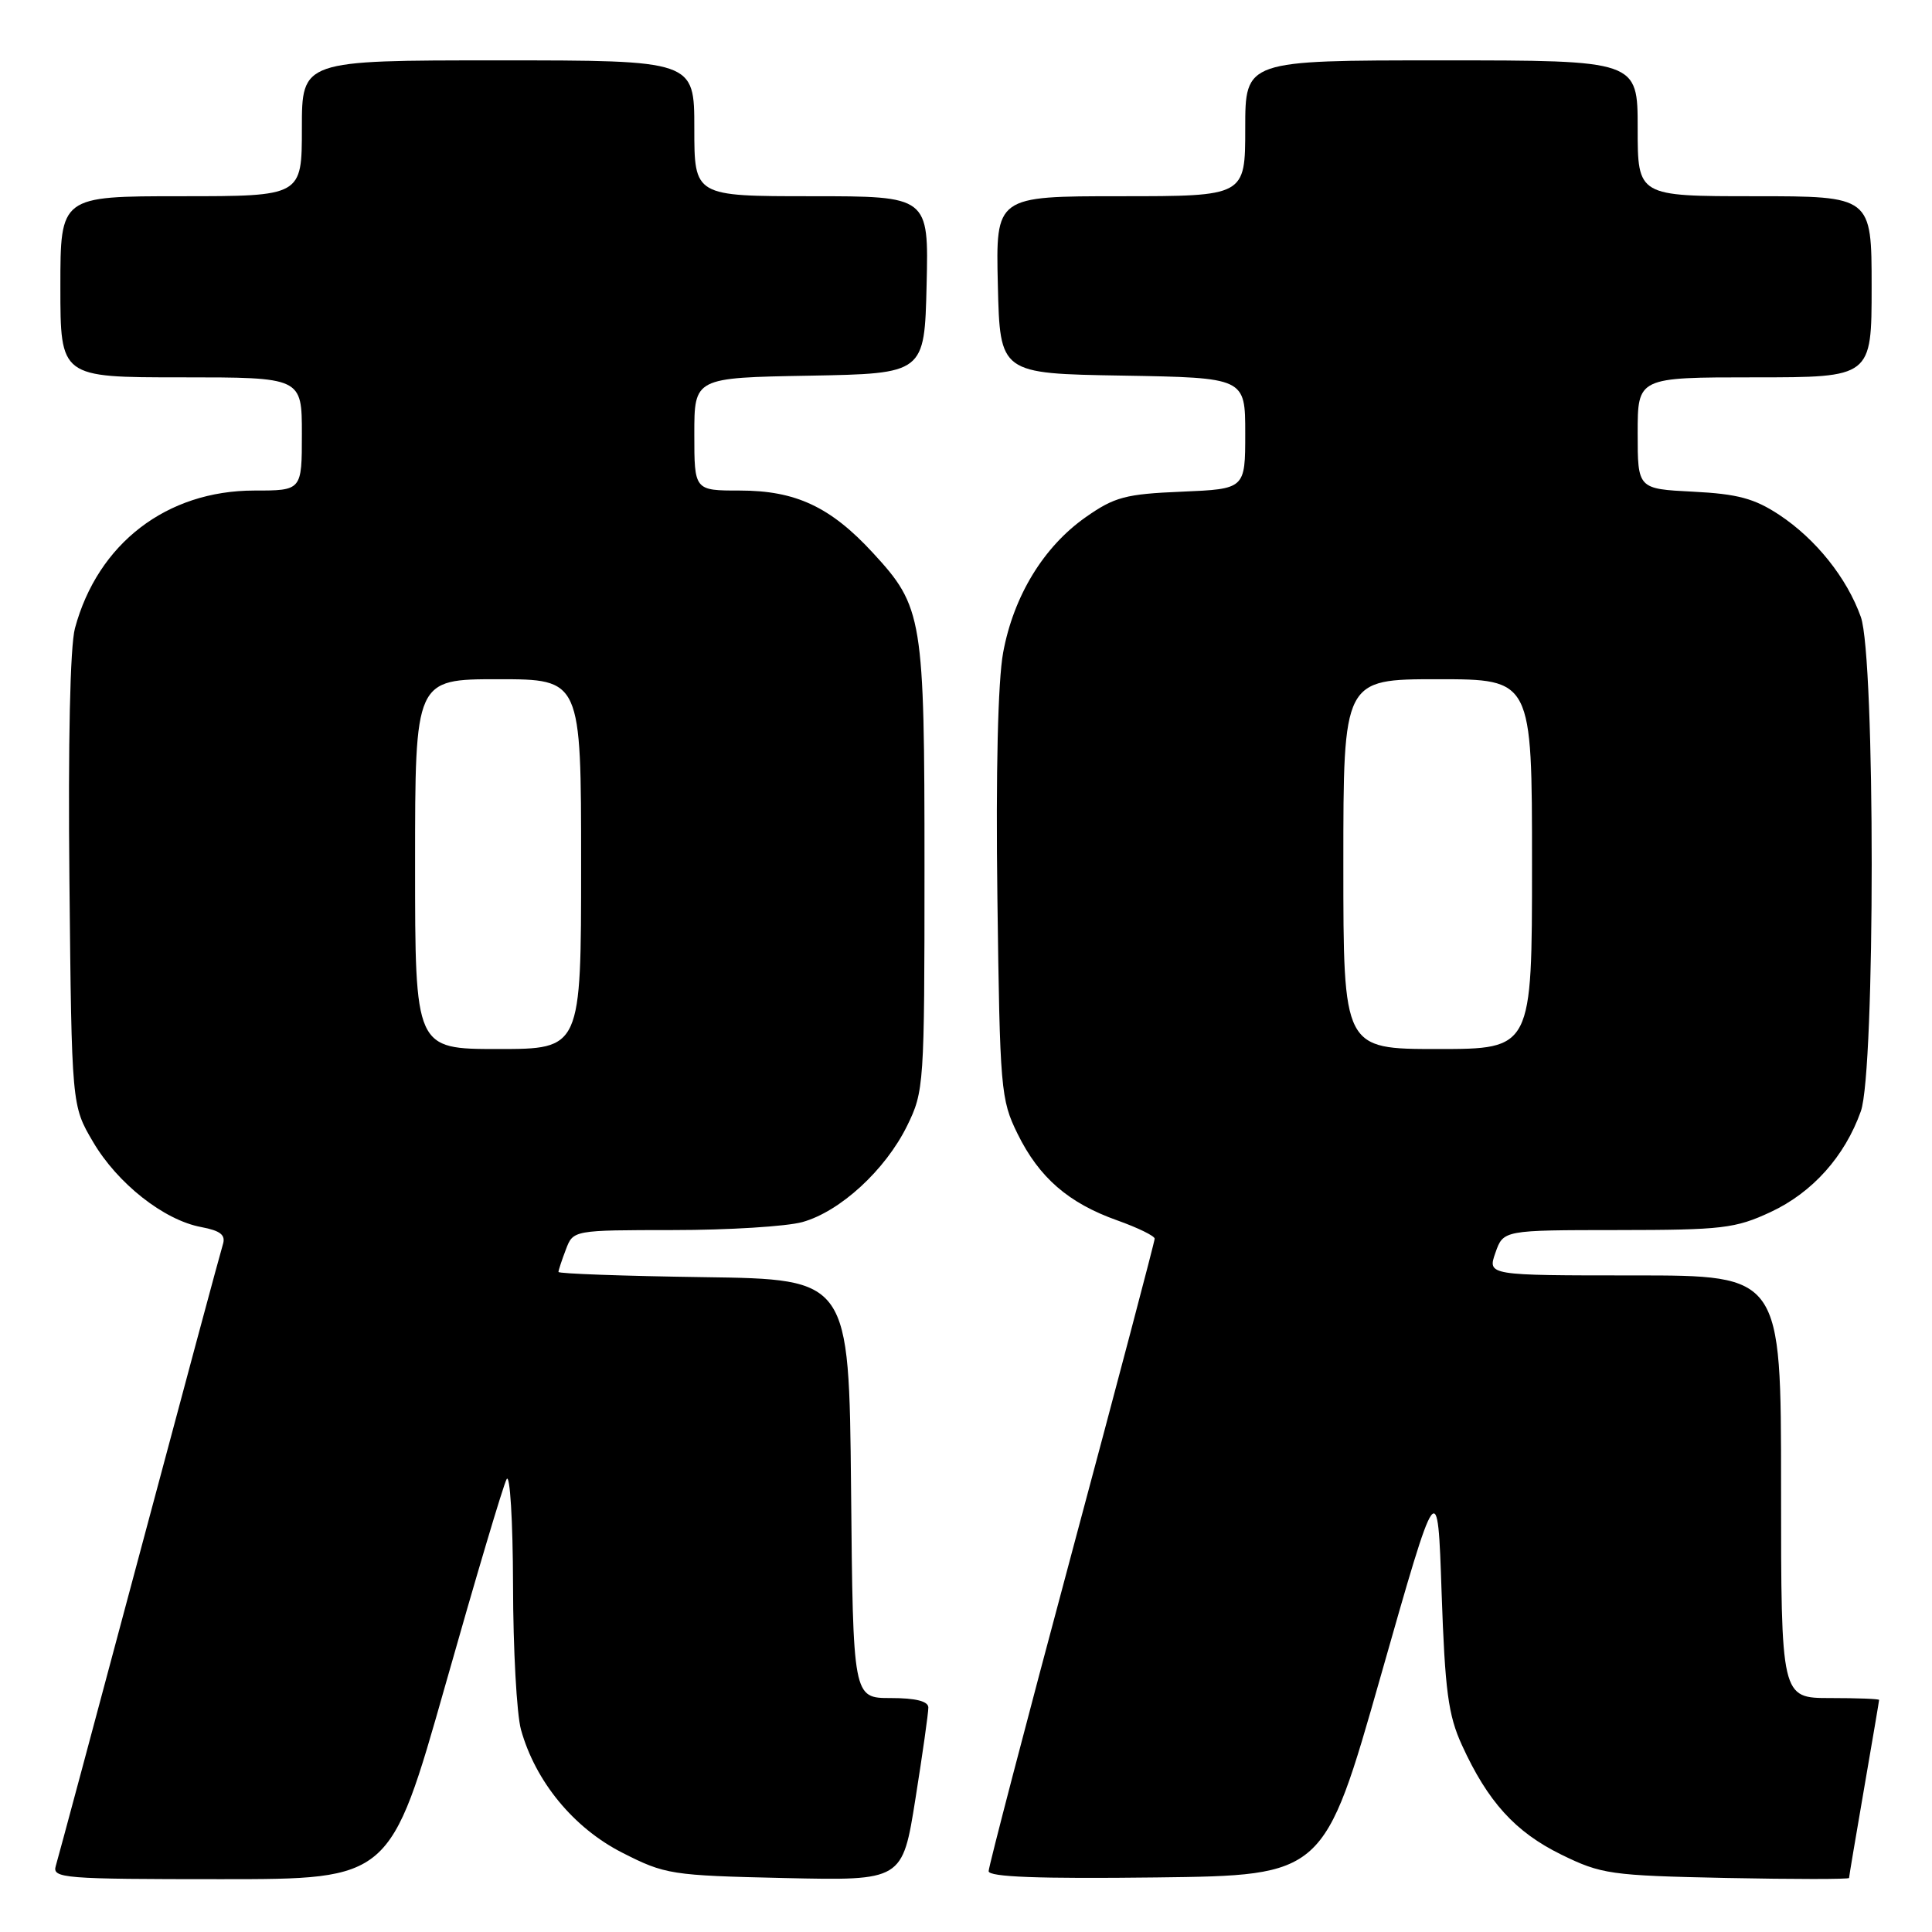 <?xml version="1.0" encoding="UTF-8" standalone="no"?>
<!DOCTYPE svg PUBLIC "-//W3C//DTD SVG 1.1//EN" "http://www.w3.org/Graphics/SVG/1.1/DTD/svg11.dtd" >
<svg xmlns="http://www.w3.org/2000/svg" xmlns:xlink="http://www.w3.org/1999/xlink" version="1.1" viewBox="0 0 256 256">
 <g >
 <path fill="currentColor"
d=" M 59.02 223.25 C 63.03 209.09 66.68 196.82 67.13 196.00 C 67.57 195.18 67.96 201.47 67.98 210.00 C 67.99 218.53 68.47 227.15 69.03 229.18 C 70.94 236.05 76.00 242.20 82.43 245.48 C 88.15 248.39 88.90 248.51 103.97 248.85 C 119.58 249.20 119.58 249.20 121.30 238.35 C 122.25 232.38 123.02 226.94 123.01 226.25 C 123.00 225.42 121.33 225.00 118.02 225.00 C 113.03 225.00 113.03 225.00 112.77 197.25 C 112.50 169.50 112.50 169.50 93.25 169.23 C 82.66 169.08 74.00 168.77 74.00 168.54 C 74.00 168.32 74.44 166.98 74.98 165.57 C 75.95 163.00 75.95 163.00 89.23 162.99 C 96.53 162.99 104.22 162.51 106.32 161.93 C 111.32 160.54 117.31 155.04 120.19 149.19 C 122.44 144.61 122.50 143.79 122.50 115.00 C 122.50 81.78 122.28 80.43 115.66 73.25 C 110.05 67.16 105.43 65.00 98.04 65.00 C 92.00 65.00 92.00 65.00 92.00 57.53 C 92.00 50.05 92.00 50.05 107.25 49.78 C 122.50 49.50 122.50 49.50 122.78 37.75 C 123.06 26.00 123.06 26.00 107.53 26.00 C 92.00 26.00 92.00 26.00 92.00 17.00 C 92.00 8.00 92.00 8.00 66.00 8.00 C 40.00 8.00 40.00 8.00 40.00 17.00 C 40.00 26.00 40.00 26.00 24.00 26.00 C 8.00 26.00 8.00 26.00 8.00 38.00 C 8.00 50.00 8.00 50.00 24.00 50.00 C 40.00 50.00 40.00 50.00 40.00 57.50 C 40.00 65.00 40.00 65.00 33.70 65.00 C 22.09 65.00 12.96 72.01 9.93 83.25 C 9.29 85.65 9.01 98.37 9.20 116.81 C 9.50 146.50 9.50 146.50 12.32 151.29 C 15.56 156.82 21.72 161.67 26.65 162.59 C 29.23 163.08 29.93 163.64 29.53 164.90 C 29.24 165.81 24.26 184.32 18.46 206.03 C 12.66 227.74 7.68 246.29 7.39 247.25 C 6.90 248.88 8.40 249.00 29.29 249.00 C 51.71 249.00 51.71 249.00 59.02 223.25 Z  M 182.97 222.03 C 190.50 195.57 190.50 195.57 191.02 211.03 C 191.47 224.03 191.89 227.26 193.71 231.23 C 197.13 238.73 200.77 242.74 206.85 245.73 C 212.20 248.35 213.36 248.52 228.75 248.84 C 237.69 249.02 245.00 249.02 245.01 248.84 C 245.01 248.65 245.91 243.32 247.00 237.00 C 248.09 230.68 248.99 225.39 248.99 225.25 C 249.00 225.11 246.07 225.00 242.50 225.00 C 236.00 225.00 236.00 225.00 236.00 197.00 C 236.00 169.00 236.00 169.00 216.55 169.00 C 197.10 169.00 197.10 169.00 198.15 166.00 C 199.20 163.00 199.20 163.00 214.35 162.99 C 228.20 162.98 229.94 162.78 234.62 160.60 C 240.15 158.02 244.44 153.24 246.57 147.25 C 248.49 141.89 248.49 87.11 246.57 81.75 C 244.73 76.58 240.61 71.43 235.76 68.22 C 232.47 66.05 230.25 65.45 224.34 65.15 C 217.00 64.78 217.00 64.78 217.00 57.39 C 217.00 50.00 217.00 50.00 232.50 50.00 C 248.00 50.00 248.00 50.00 248.00 38.00 C 248.00 26.00 248.00 26.00 232.50 26.00 C 217.00 26.00 217.00 26.00 217.00 17.00 C 217.00 8.00 217.00 8.00 191.00 8.00 C 165.00 8.00 165.00 8.00 165.00 17.00 C 165.00 26.00 165.00 26.00 148.47 26.00 C 131.94 26.00 131.94 26.00 132.22 37.75 C 132.50 49.50 132.50 49.50 148.75 49.77 C 165.00 50.05 165.00 50.05 165.00 57.42 C 165.00 64.79 165.00 64.79 156.59 65.15 C 149.13 65.46 147.68 65.85 143.86 68.53 C 138.28 72.45 134.30 78.98 132.92 86.48 C 132.23 90.22 131.94 102.38 132.16 118.98 C 132.49 144.36 132.60 145.70 134.83 150.23 C 137.69 156.04 141.57 159.41 148.05 161.71 C 150.77 162.68 153.00 163.77 153.00 164.13 C 153.00 164.50 148.05 183.26 142.00 205.82 C 135.95 228.38 131.00 247.34 131.00 247.94 C 131.00 248.71 137.61 248.96 153.22 248.77 C 175.44 248.50 175.44 248.50 182.97 222.03 Z  M 55.00 114.50 C 55.00 90.00 55.00 90.00 66.00 90.00 C 77.00 90.00 77.00 90.00 77.00 114.50 C 77.00 139.00 77.00 139.00 66.00 139.00 C 55.00 139.00 55.00 139.00 55.00 114.50 Z  M 178.00 114.50 C 178.00 90.00 178.00 90.00 190.50 90.00 C 203.00 90.00 203.00 90.00 203.00 114.50 C 203.00 139.00 203.00 139.00 190.50 139.00 C 178.00 139.00 178.00 139.00 178.00 114.50 Z "/>
</g>
</svg>